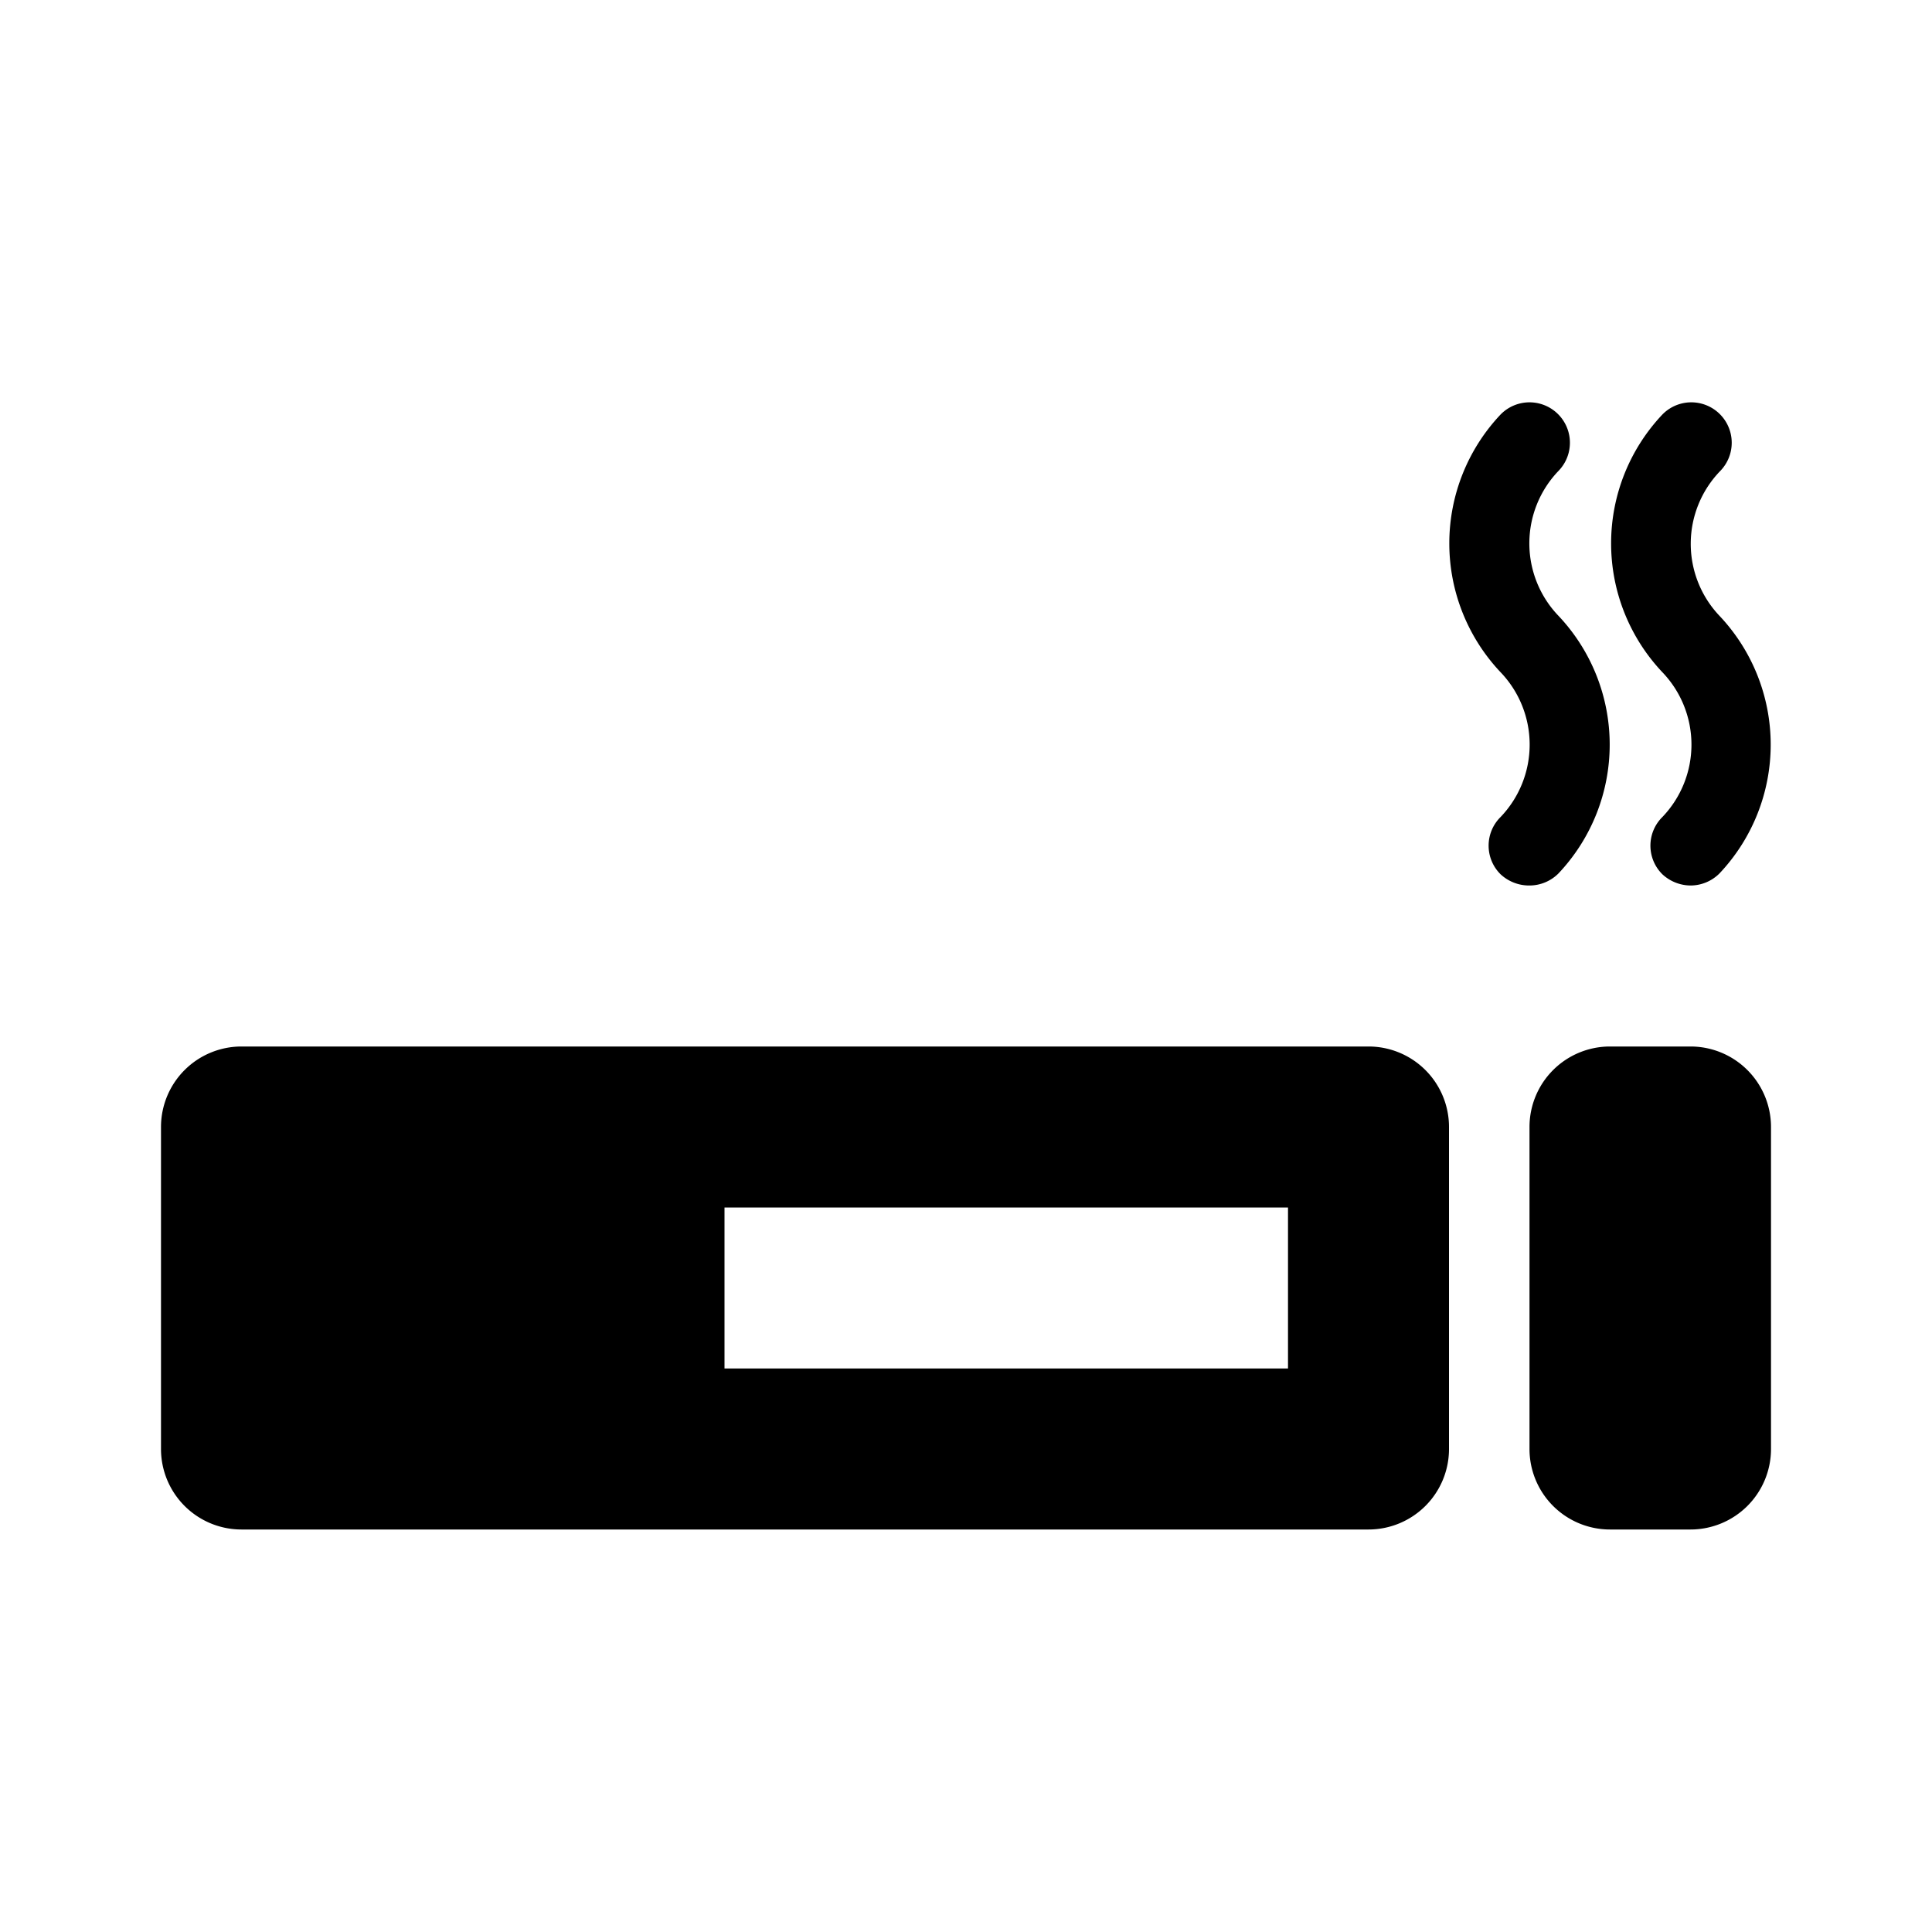 <svg id="Layer_1" data-name="Layer 1" xmlns="http://www.w3.org/2000/svg" viewBox="0 0 24 24"><title>Smoking Rooms</title><path d="M21.36,7.65a2.33,2.33,0,0,1,0,3.2A.51.51,0,0,1,21,11a.52.52,0,0,1-.35-.14.5.5,0,0,1,0-.71,1.3,1.3,0,0,0,0-1.8,2.33,2.33,0,0,1,0-3.2.5.5,0,1,1,.72.7A1.3,1.3,0,0,0,21.36,7.65Zm-2,3.2a2.33,2.33,0,0,0,0-3.2,1.3,1.3,0,0,1,0-1.8.5.5,0,1,0-.72-.7,2.33,2.33,0,0,0,0,3.2,1.3,1.3,0,0,1,0,1.8.5.5,0,0,0,0,.71A.52.52,0,0,0,19,11,.51.51,0,0,0,19.36,10.85ZM18,14v4a1,1,0,0,1-1,1H3a1,1,0,0,1-1-1V14a1,1,0,0,1,1-1H17A1,1,0,0,1,18,14Zm-2,1H9v2h7Zm5-2H20a1,1,0,0,0-1,1v4a1,1,0,0,0,1,1h1a1,1,0,0,0,1-1V14A1,1,0,0,0,21,13Z"/></svg>
